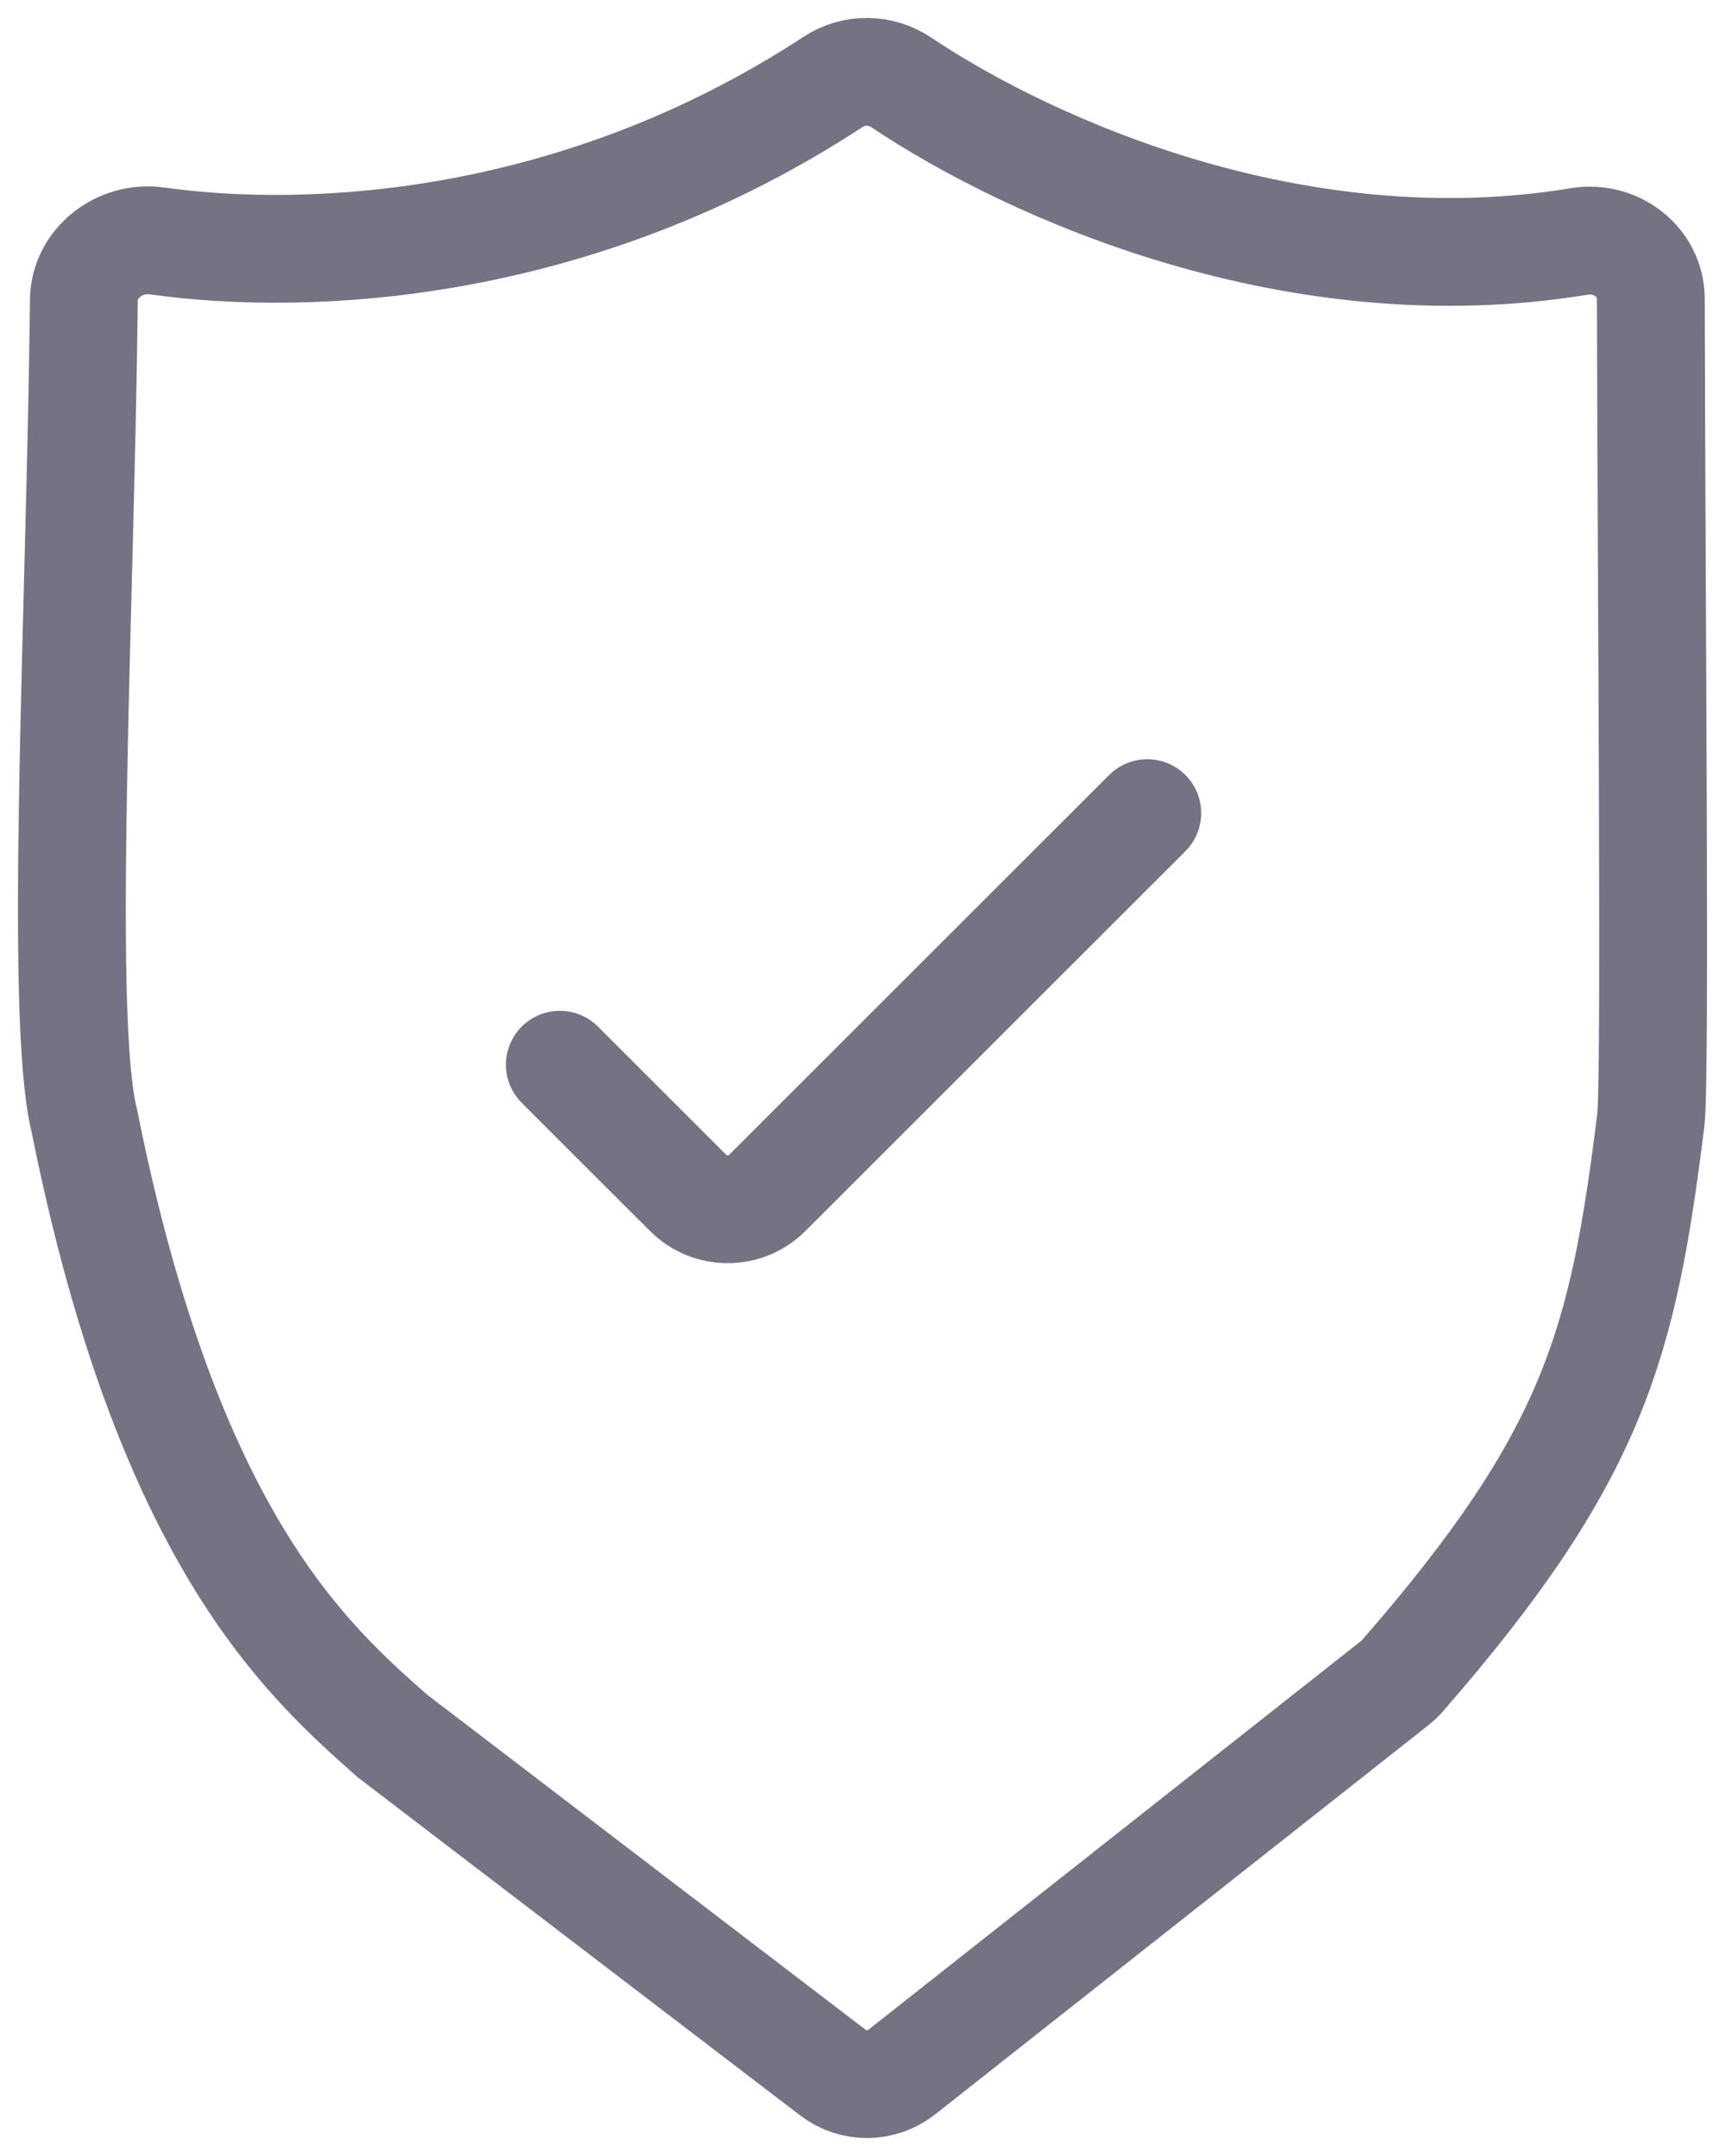 <svg width="24" height="30" viewBox="0 0 24 30" fill="none" xmlns="http://www.w3.org/2000/svg">
<path d="M7.789 14.815L9.574 16.599C9.878 16.902 10.371 16.902 10.675 16.599L15.962 11.314M5.454 24.151L11.589 28.84C11.872 29.056 12.265 29.053 12.545 28.833L19.408 23.417C19.446 23.387 19.481 23.354 19.512 23.318C22.193 20.242 22.58 18.686 22.967 15.593C23.036 15.046 22.977 8.606 22.968 4.157C22.967 3.646 22.481 3.275 21.977 3.359C18.046 4.009 14.346 2.356 12.538 1.146C12.253 0.955 11.88 0.95 11.593 1.138C8.033 3.471 4.31 3.652 2.182 3.352C1.67 3.28 1.172 3.659 1.167 4.176C1.119 8.504 0.813 14.154 1.173 15.593C2.34 21.428 4.286 23.113 5.454 24.151Z" stroke="#737383" stroke-width="1.5" stroke-linecap="round"/>
</svg>
